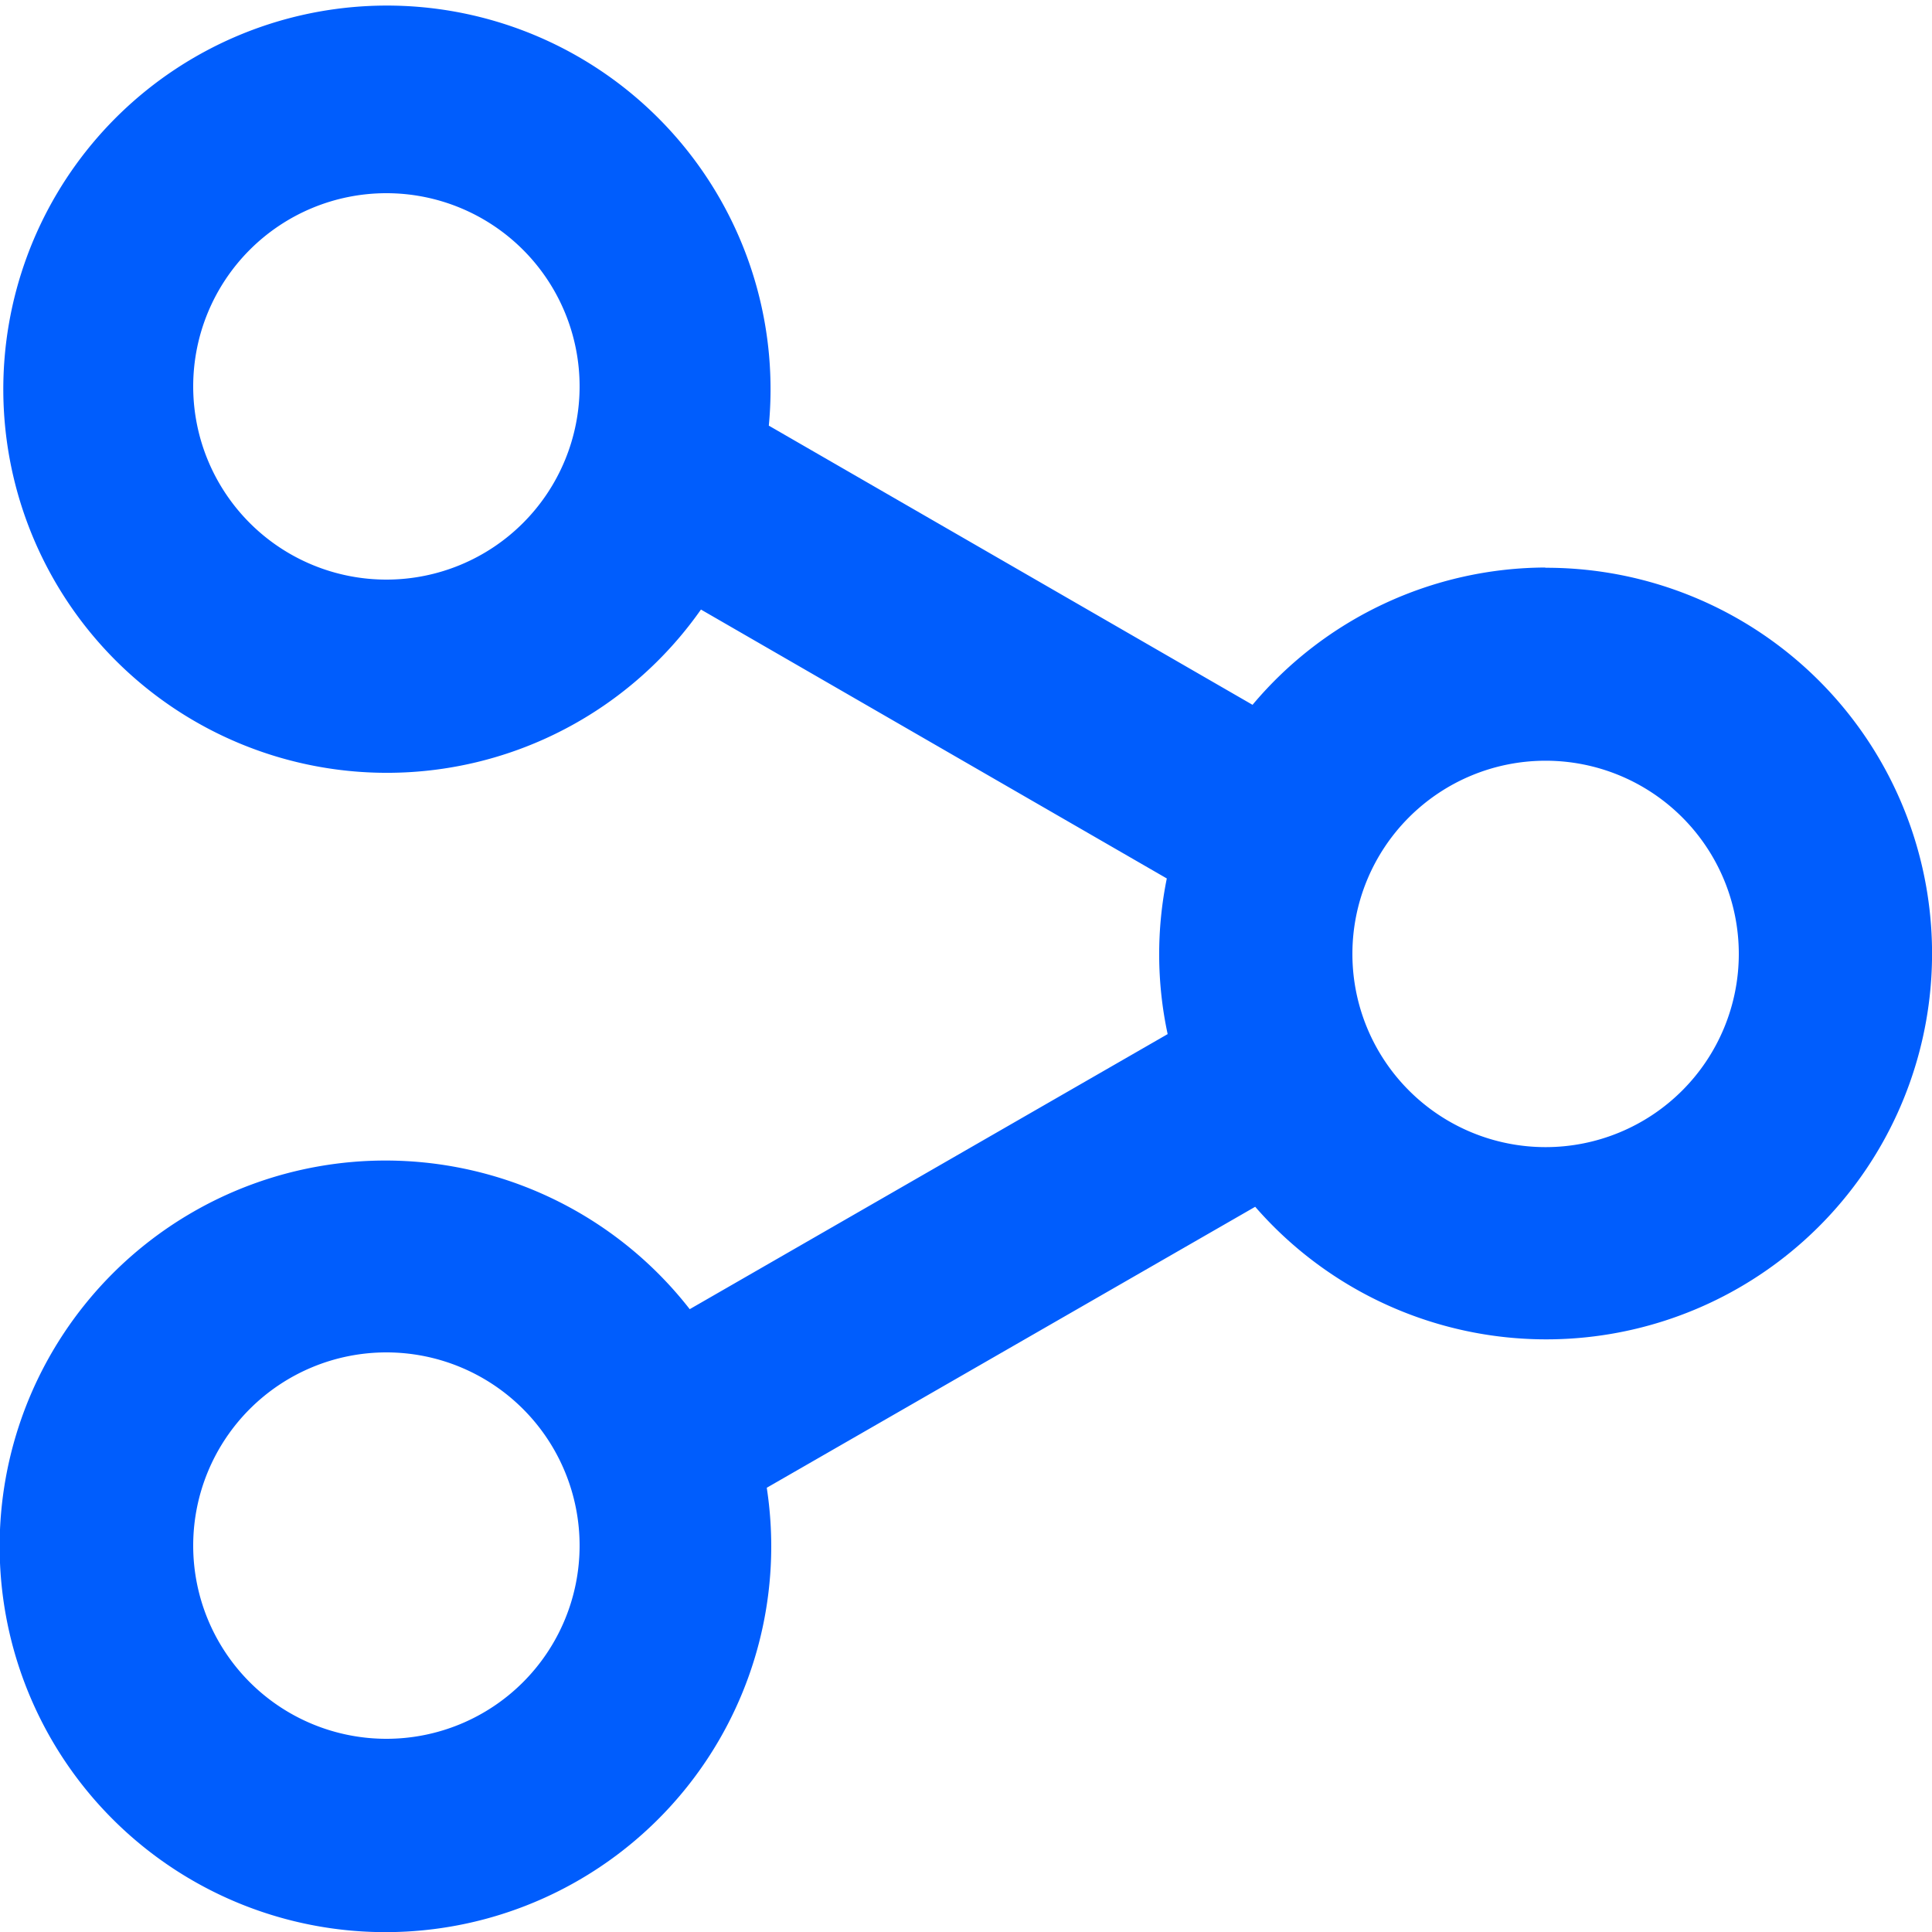 <svg xmlns="http://www.w3.org/2000/svg" width="20" height="20" viewBox="0 0 16 16"><defs><style>.a{fill:#005dfd;fill-rule:evenodd;}</style></defs><g transform="translate(0)"><path class="a" d="M336.8,3168.5a1.6,1.6,0,1,1,1.6-1.6,1.6,1.6,0,0,1-1.6,1.6m-9.6,4.9a1.6,1.6,0,0,1,0-3.2,1.6,1.6,0,0,1,0,3.2m0-9.6a1.6,1.6,0,0,1,0-3.2,1.6,1.6,0,0,1,0,3.2m9.6-.1a3.181,3.181,0,0,0-2.427,1.137l-4.006-2.312a3.177,3.177,0,1,0-.562,1.523l3.858,2.227a3.15,3.15,0,0,0,.007,1.289l-3.958,2.278a3.195,3.195,0,1,0,.638,1.479l4.045-2.327a3.195,3.195,0,1,0,2.4-5.292" transform="translate(-324 -3159)"/></g></svg>